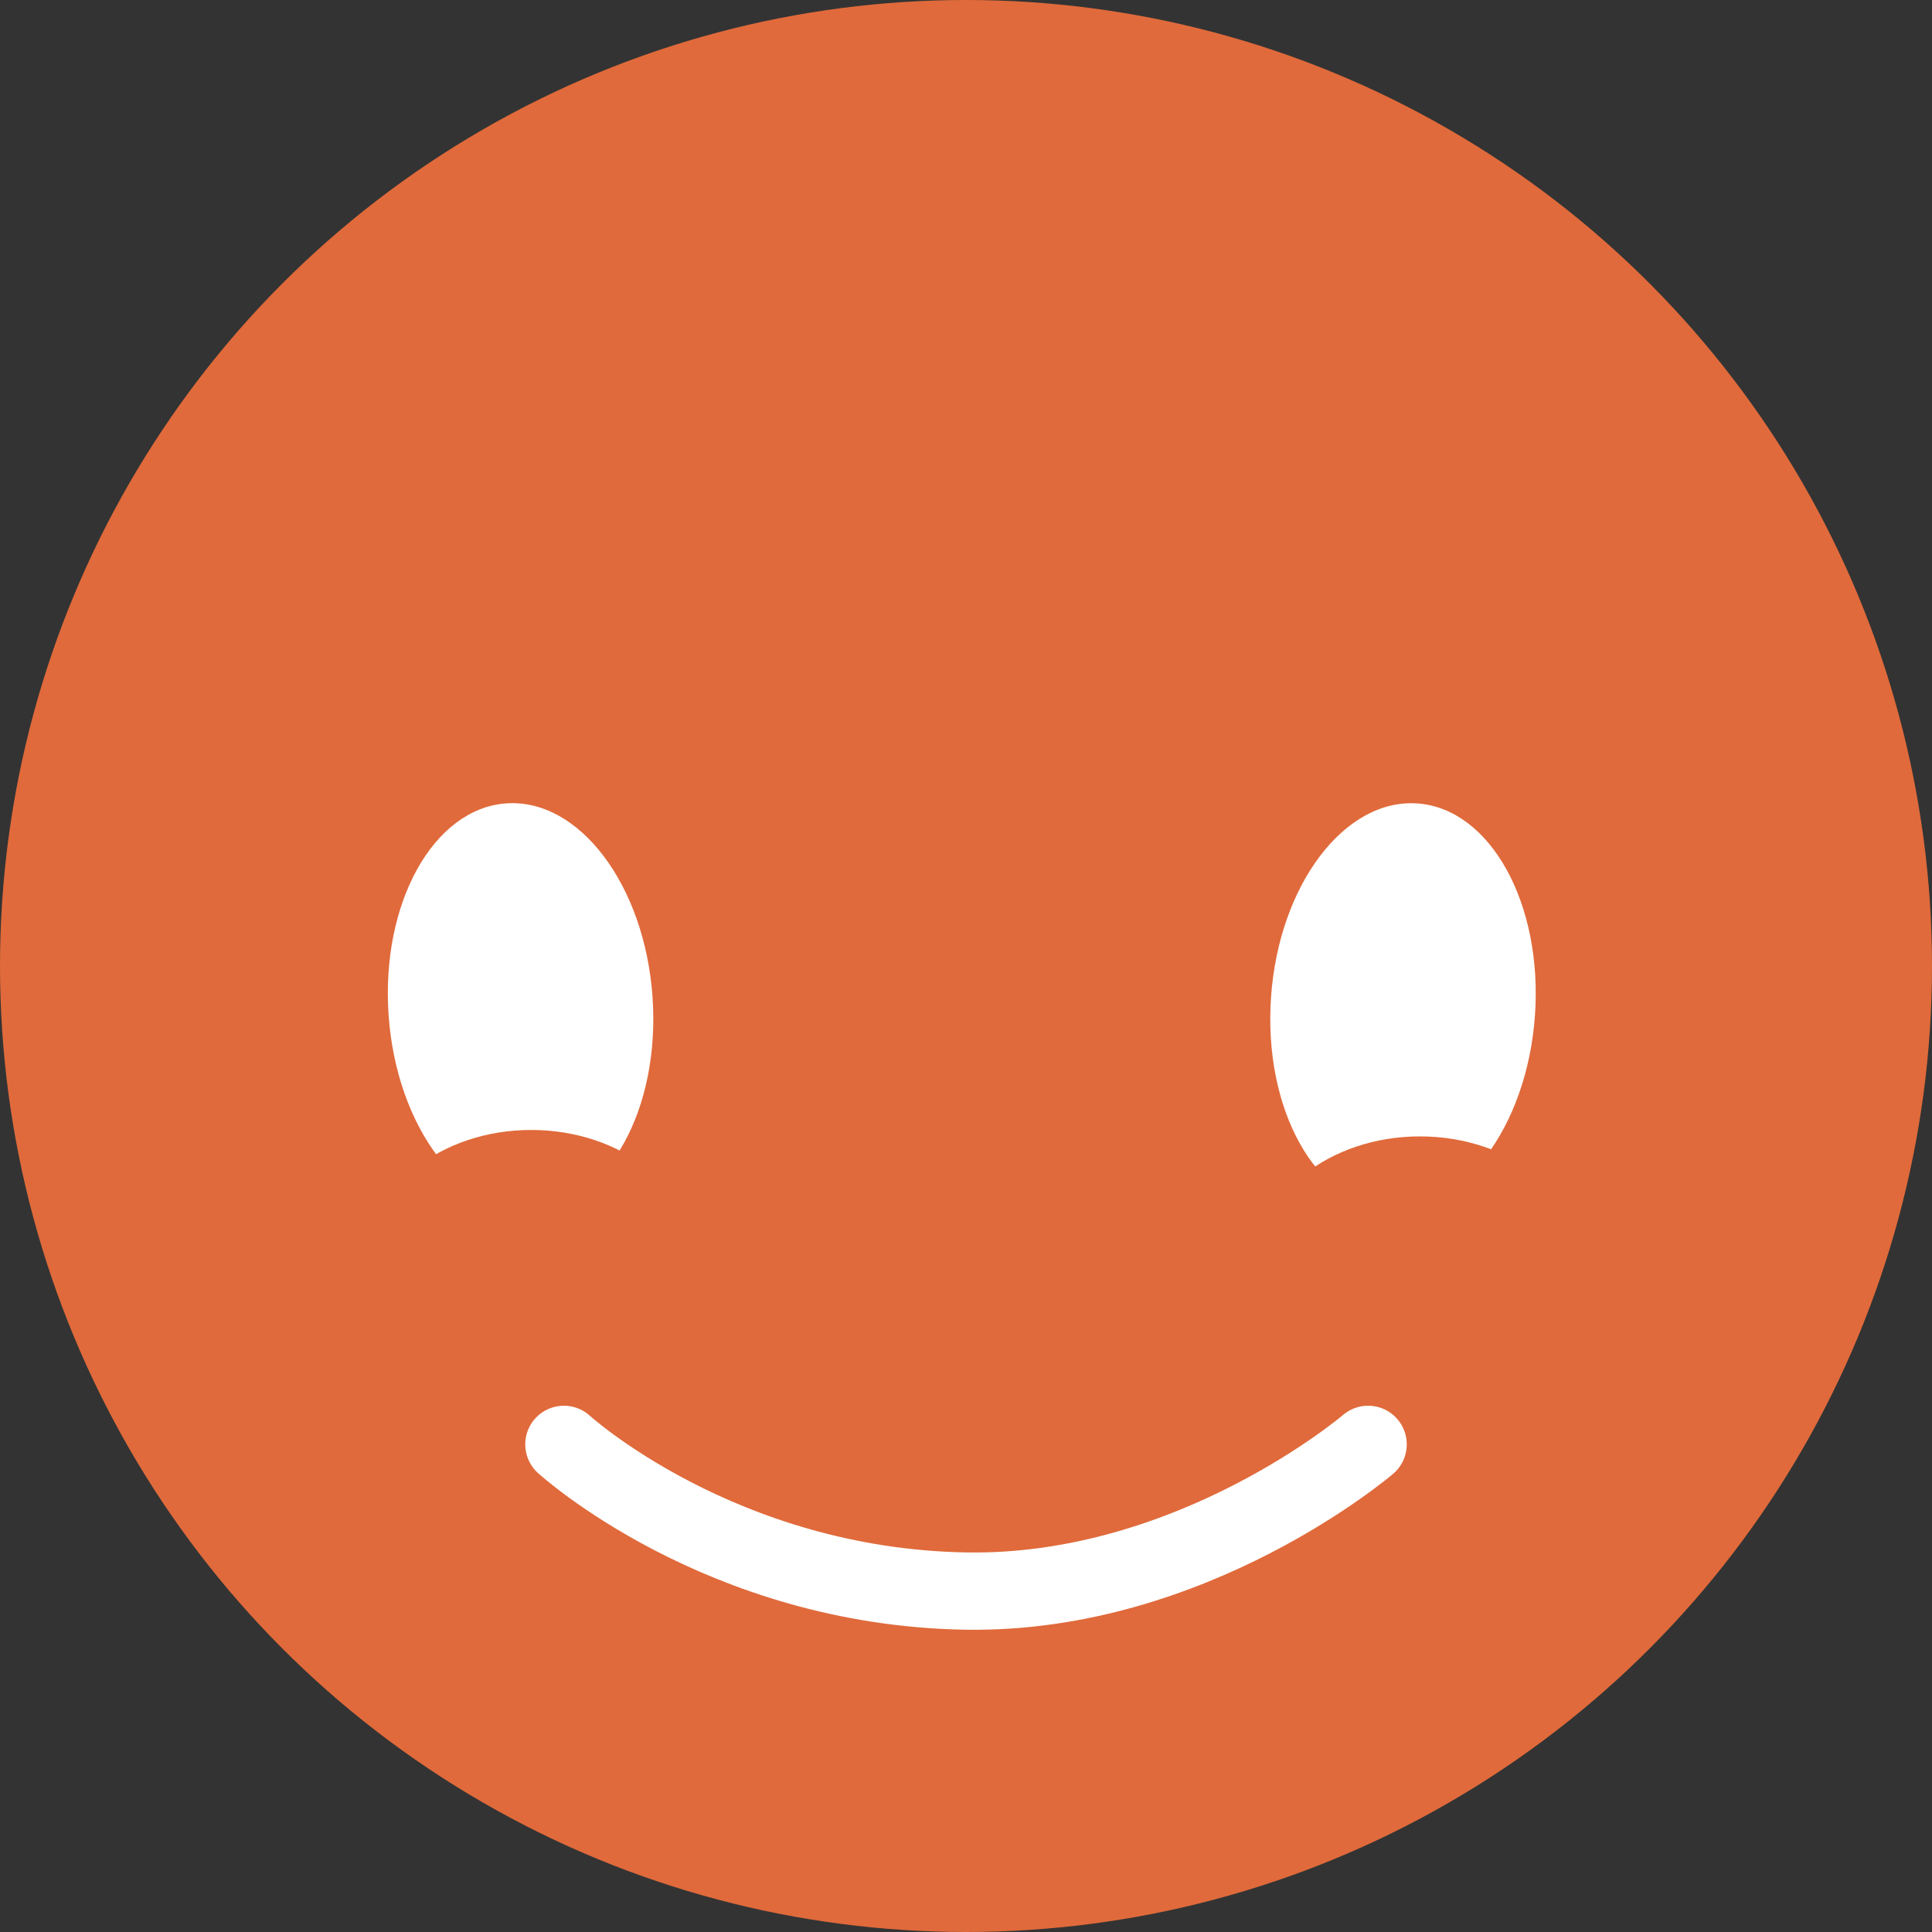 <svg id="レイヤー_1" data-name="レイヤー 1" xmlns="http://www.w3.org/2000/svg" viewBox="0 0 300 300"><rect x="0" y="0" width="300" height="300" fill="#333333" stroke="none"/><defs><style>.cls-1{fill:#e06a3b;}.cls-2{fill:#fff;}.cls-3{fill:none;stroke:#fff;stroke-linecap:round;stroke-miterlimit:10;stroke-width:12px;}</style></defs><title>smile</title><circle class="cls-1" cx="150" cy="150" r="150"/><ellipse class="cls-2" cx="80.83" cy="156.23" rx="20.54" ry="31.56" transform="translate(-10.88 6.13) rotate(-4.07)"/><ellipse class="cls-2" cx="217.84" cy="156.23" rx="31.56" ry="20.54" transform="translate(46.56 362.44) rotate(-85.93)"/><path class="cls-3" d="M87.56,224.28s24.29,22.15,62.44,22.78c35.16.58,62.44-22.78,62.44-22.78"/><ellipse class="cls-1" cx="82.49" cy="195.72" rx="25.46" ry="20.26"/><ellipse class="cls-1" cx="220.49" cy="196.72" rx="25.46" ry="20.26"/></svg>